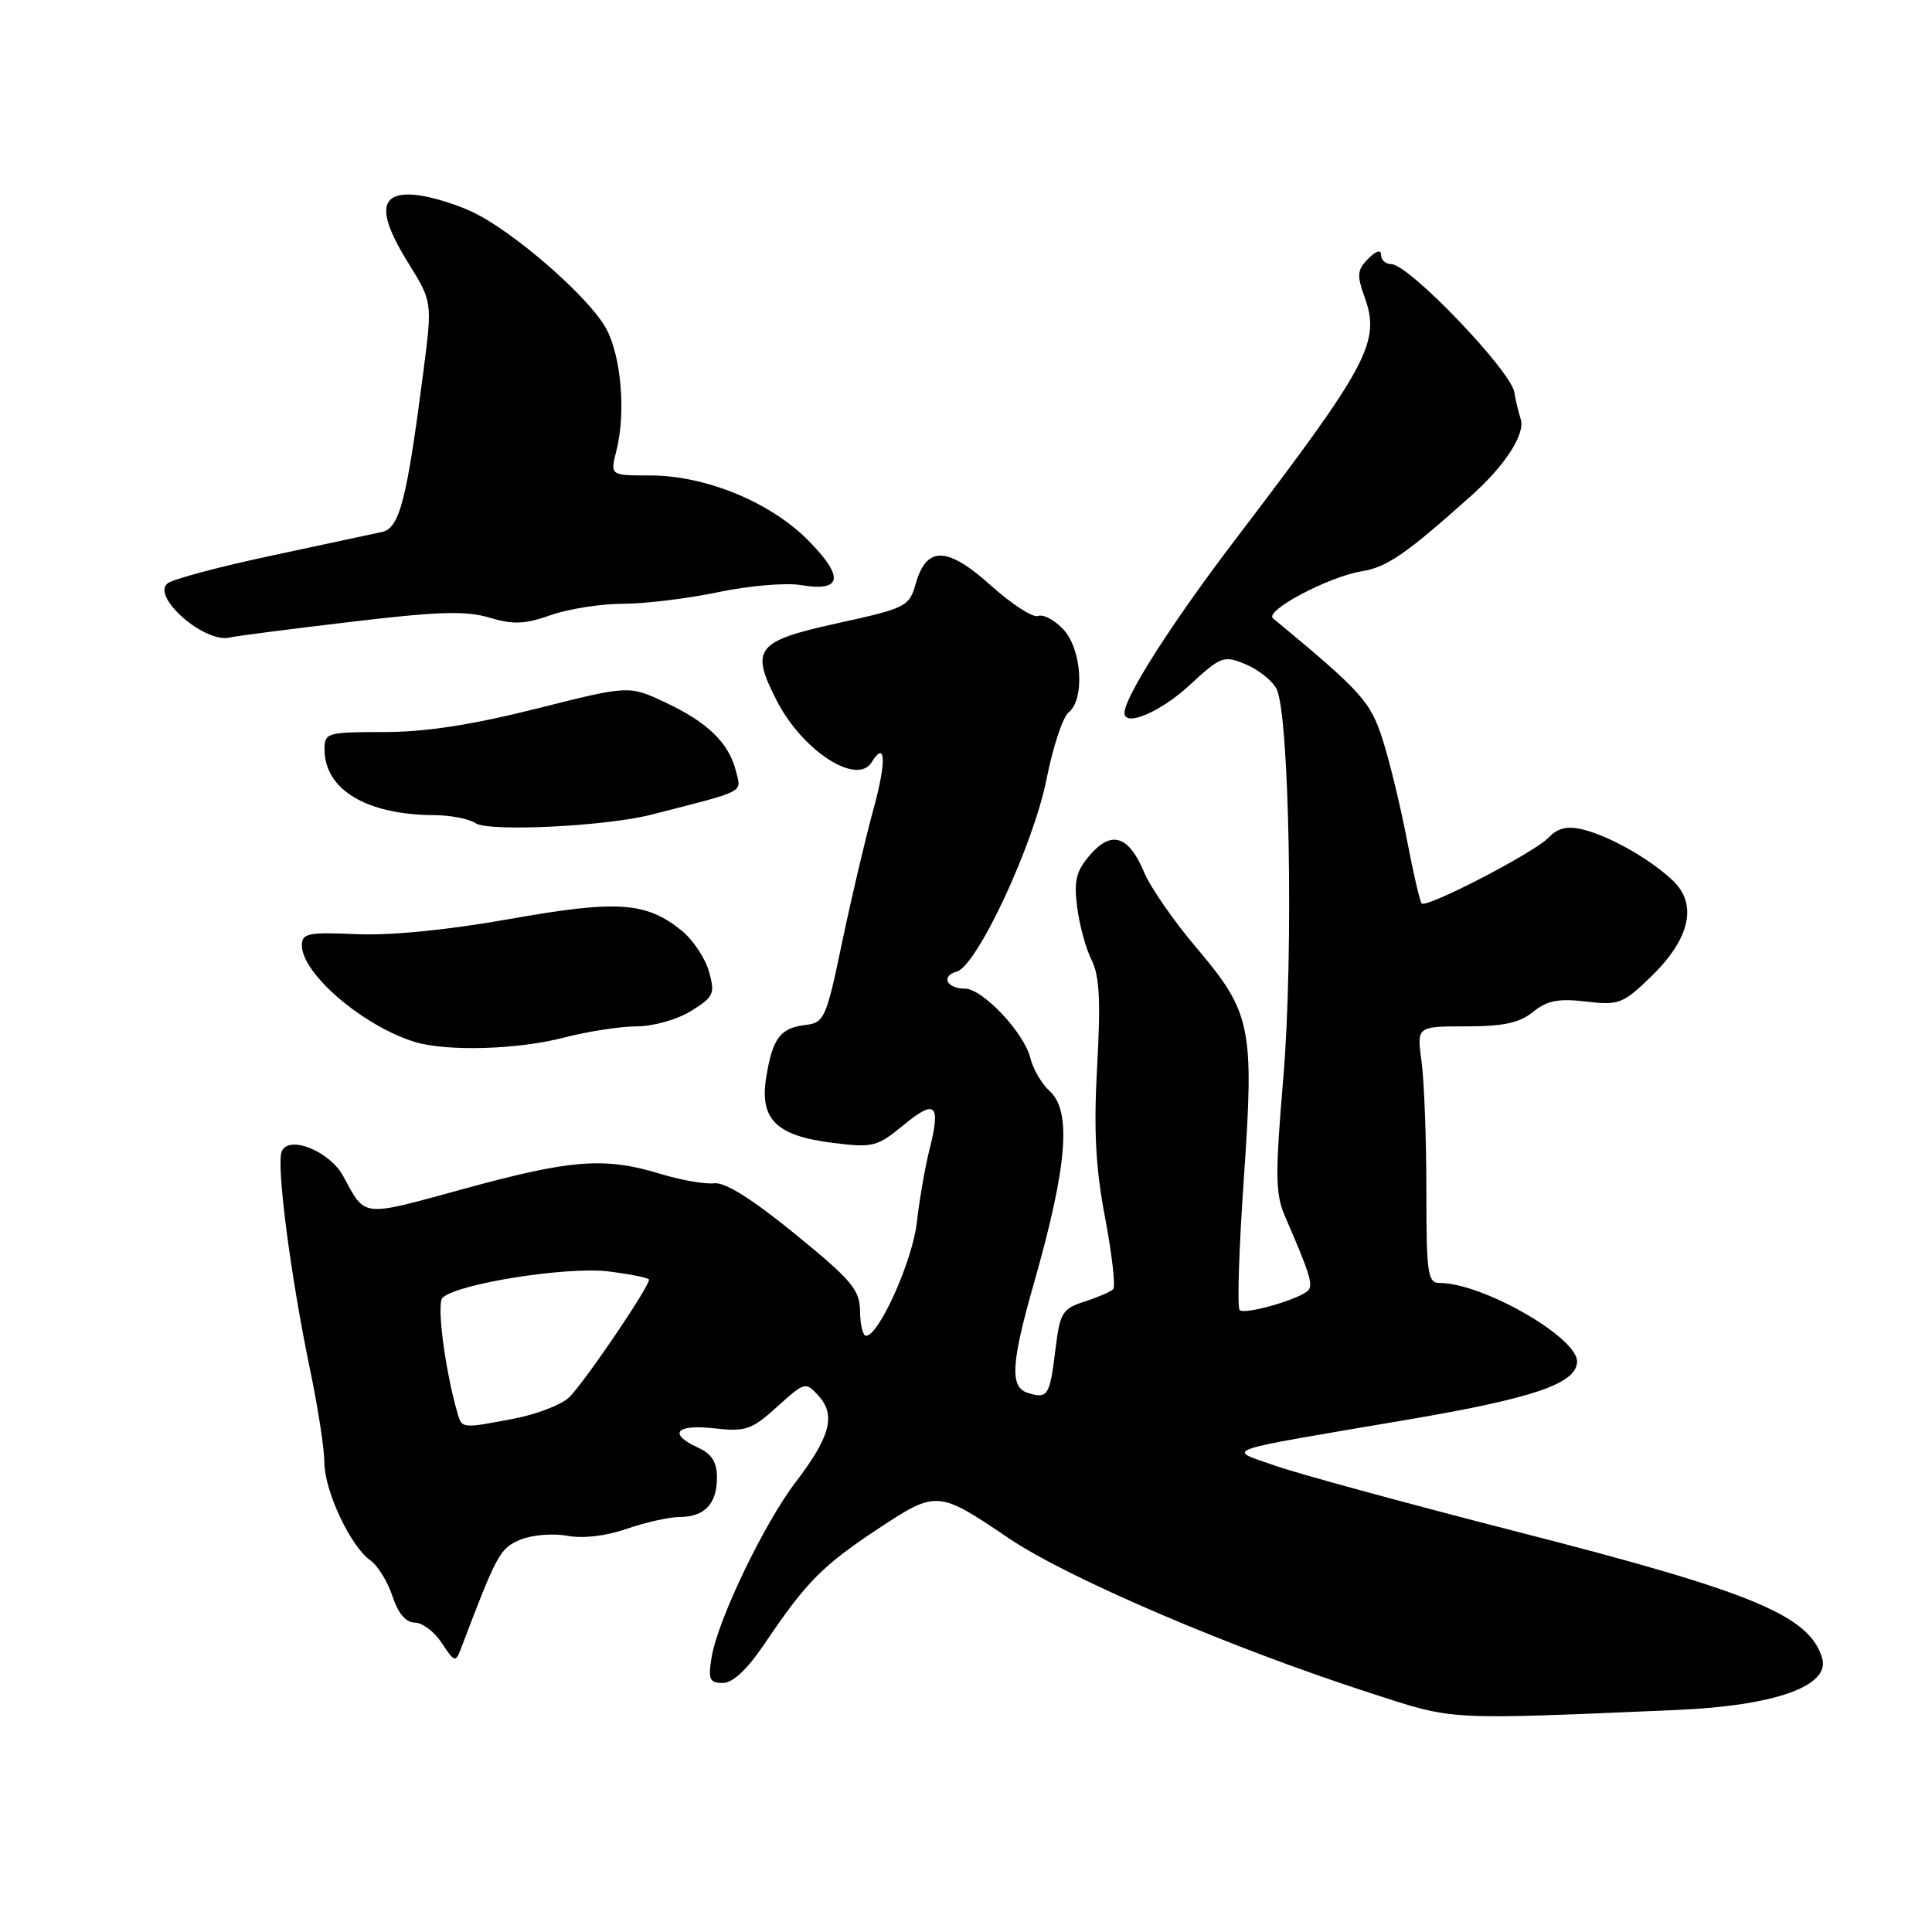 <?xml version="1.0" encoding="UTF-8" standalone="no"?>
<!DOCTYPE svg PUBLIC "-//W3C//DTD SVG 1.1//EN" "http://www.w3.org/Graphics/SVG/1.1/DTD/svg11.dtd" >
<svg xmlns="http://www.w3.org/2000/svg" xmlns:xlink="http://www.w3.org/1999/xlink" version="1.1" viewBox="0 0 256 256">
 <g >
 <path fill="currentColor"
d=" M 222.17 226.58 C 235.21 226.02 242.55 223.40 241.44 219.70 C 239.76 214.07 232.27 210.96 201.38 203.05 C 186.60 199.26 172.03 195.29 169.00 194.22 C 162.49 191.93 160.96 192.46 186.71 188.08 C 203.25 185.26 208.88 183.33 208.97 180.44 C 209.06 177.23 196.45 170.00 190.76 170.00 C 189.17 170.00 189.00 168.78 189.00 157.64 C 189.00 150.84 188.71 143.19 188.36 140.64 C 187.73 136.00 187.73 136.00 194.25 136.00 C 199.20 136.00 201.35 135.54 203.14 134.08 C 205.00 132.57 206.49 132.28 210.15 132.71 C 214.52 133.22 215.05 133.02 218.80 129.38 C 223.93 124.41 224.97 119.83 221.67 116.69 C 218.67 113.83 213.22 110.74 209.68 109.90 C 207.65 109.41 206.40 109.72 205.18 111.00 C 203.31 112.97 189.03 120.37 188.38 119.71 C 188.15 119.48 187.28 115.74 186.45 111.40 C 185.62 107.05 184.19 101.10 183.26 98.17 C 181.62 92.96 180.56 91.77 168.68 81.93 C 167.49 80.95 176.03 76.42 180.43 75.70 C 183.78 75.16 186.29 73.43 195.00 65.64 C 199.43 61.68 202.11 57.53 201.51 55.57 C 201.16 54.43 200.78 52.83 200.66 52.00 C 200.25 49.16 186.68 35.00 184.36 35.00 C 183.61 35.00 183.00 34.45 183.00 33.79 C 183.00 33.03 182.36 33.21 181.30 34.28 C 179.84 35.73 179.77 36.46 180.79 39.28 C 182.97 45.31 181.44 48.19 163.68 71.50 C 155.31 82.49 149.00 92.36 149.00 94.47 C 149.00 96.36 153.74 94.36 157.52 90.88 C 161.78 86.95 162.13 86.81 165.03 88.01 C 166.71 88.71 168.55 90.16 169.13 91.24 C 170.86 94.48 171.43 126.51 170.04 142.88 C 168.96 155.68 168.99 158.21 170.25 161.12 C 173.58 168.79 174.06 170.34 173.30 171.03 C 171.97 172.24 164.91 174.24 164.26 173.59 C 163.92 173.25 164.17 165.44 164.81 156.24 C 166.21 136.06 165.82 134.18 158.49 125.53 C 155.53 122.04 152.42 117.56 151.60 115.58 C 149.57 110.72 147.27 109.98 144.43 113.29 C 142.59 115.42 142.28 116.69 142.73 120.20 C 143.03 122.57 143.89 125.72 144.64 127.21 C 145.69 129.28 145.86 132.63 145.38 141.21 C 144.91 149.75 145.16 154.66 146.43 161.36 C 147.35 166.24 147.84 170.50 147.50 170.83 C 147.17 171.16 145.46 171.90 143.70 172.47 C 140.76 173.41 140.45 173.94 139.85 178.82 C 139.10 184.99 138.83 185.40 136.15 184.55 C 133.79 183.80 133.98 180.60 137.01 170.00 C 141.42 154.54 142.02 147.23 139.09 144.58 C 138.04 143.63 136.88 141.65 136.52 140.18 C 135.70 136.83 130.19 131.00 127.86 131.00 C 125.45 131.00 124.63 129.33 126.76 128.75 C 129.46 128.02 136.94 111.98 138.68 103.20 C 139.52 98.97 140.83 95.00 141.60 94.39 C 143.78 92.66 143.35 86.00 140.89 83.39 C 139.73 82.15 138.23 81.36 137.55 81.62 C 136.87 81.88 134.07 80.07 131.32 77.60 C 125.52 72.38 122.77 72.31 121.34 77.34 C 120.47 80.38 120.08 80.58 110.97 82.58 C 100.17 84.96 99.40 85.94 102.90 92.80 C 106.29 99.46 113.54 104.17 115.50 101.00 C 117.36 97.99 117.48 100.88 115.75 107.17 C 114.67 111.11 112.79 119.10 111.57 124.92 C 109.49 134.91 109.22 135.52 106.75 135.81 C 103.40 136.21 102.38 137.54 101.54 142.67 C 100.61 148.31 102.82 150.50 110.37 151.44 C 115.67 152.10 116.22 151.96 119.75 149.06 C 123.96 145.58 124.69 146.28 123.16 152.33 C 122.58 154.62 121.83 158.96 121.49 161.96 C 120.91 167.07 116.46 177.00 114.75 177.00 C 114.34 177.00 113.98 175.54 113.96 173.75 C 113.93 170.90 112.88 169.65 105.35 163.51 C 99.68 158.88 96.05 156.61 94.64 156.79 C 93.46 156.94 90.25 156.38 87.50 155.54 C 80.10 153.29 75.70 153.63 61.49 157.52 C 47.74 161.29 48.48 161.37 45.49 155.86 C 43.68 152.51 38.19 150.33 37.32 152.60 C 36.60 154.47 38.54 169.29 41.09 181.50 C 42.12 186.45 42.98 191.98 42.98 193.79 C 43.00 197.57 46.45 204.91 49.07 206.75 C 50.05 207.44 51.37 209.58 52.00 211.50 C 52.75 213.78 53.78 215.00 54.96 215.00 C 55.96 215.00 57.57 216.22 58.55 217.72 C 60.22 220.26 60.37 220.31 61.07 218.47 C 65.85 205.87 66.25 205.14 68.95 204.02 C 70.49 203.38 73.28 203.15 75.16 203.50 C 77.25 203.89 80.28 203.54 83.03 202.58 C 85.49 201.73 88.65 201.02 90.05 201.01 C 93.37 201.00 95.00 199.27 95.00 195.78 C 95.00 193.74 94.31 192.64 92.50 191.82 C 88.48 189.99 89.55 188.69 94.62 189.26 C 98.81 189.73 99.58 189.47 102.98 186.40 C 106.65 183.08 106.74 183.06 108.48 184.97 C 110.78 187.52 110.01 190.39 105.43 196.39 C 101.23 201.89 95.09 214.69 94.29 219.61 C 93.81 222.53 94.02 223.00 95.77 223.00 C 97.11 223.00 99.02 221.20 101.35 217.75 C 106.83 209.62 108.98 207.45 116.31 202.60 C 124.10 197.45 124.27 197.46 133.69 203.84 C 141.47 209.10 163.06 218.35 181.50 224.31 C 192.86 227.99 191.24 227.90 222.17 226.58 Z  M 74.66 137.50 C 77.83 136.68 82.19 136.00 84.34 136.00 C 86.54 136.00 89.71 135.11 91.55 133.97 C 94.59 132.09 94.77 131.69 93.94 128.72 C 93.44 126.95 91.81 124.51 90.31 123.30 C 85.61 119.50 81.80 119.24 67.56 121.77 C 59.40 123.22 51.78 123.98 47.25 123.78 C 40.82 123.50 40.00 123.67 40.00 125.26 C 40.00 129.03 48.14 135.98 54.99 138.07 C 59.21 139.35 68.60 139.08 74.66 137.50 Z  M 86.25 107.96 C 99.03 104.69 98.24 105.10 97.52 102.19 C 96.59 98.45 93.77 95.70 88.14 93.07 C 83.33 90.81 83.33 90.81 71.05 93.91 C 62.48 96.06 56.37 97.00 50.88 97.00 C 43.35 97.00 43.00 97.10 43.00 99.28 C 43.00 104.62 48.55 107.96 57.50 108.01 C 59.70 108.02 62.17 108.50 63.00 109.07 C 64.69 110.25 80.20 109.50 86.25 107.96 Z  M 46.23 82.43 C 58.01 81.02 61.73 80.90 64.85 81.84 C 68.00 82.78 69.55 82.72 73.00 81.50 C 75.34 80.68 79.64 80.00 82.56 80.00 C 85.48 80.00 91.16 79.31 95.18 78.46 C 99.21 77.61 104.14 77.19 106.15 77.53 C 111.57 78.44 111.90 76.49 107.15 71.66 C 102.13 66.55 93.51 63.00 86.13 63.00 C 80.84 63.00 80.84 63.00 81.67 59.75 C 82.95 54.73 82.32 47.23 80.32 43.54 C 78.05 39.38 68.11 30.71 62.63 28.10 C 60.36 27.02 56.92 25.99 55.00 25.82 C 50.21 25.38 49.93 28.15 54.10 34.85 C 57.29 39.99 57.29 39.99 56.10 49.24 C 53.89 66.34 52.95 69.98 50.61 70.49 C 49.45 70.74 42.88 72.15 36.00 73.62 C 29.12 75.08 22.92 76.74 22.22 77.29 C 19.96 79.06 27.24 85.36 30.50 84.46 C 31.05 84.31 38.13 83.39 46.23 82.43 Z  M 60.62 187.25 C 58.98 181.60 57.83 172.77 58.63 171.97 C 60.49 170.11 75.13 167.79 80.63 168.47 C 83.58 168.84 86.00 169.33 86.00 169.56 C 86.00 170.59 77.09 183.68 75.32 185.24 C 74.24 186.20 70.97 187.44 68.04 187.99 C 61.17 189.30 61.22 189.30 60.62 187.25 Z "/>
</g>
</svg>